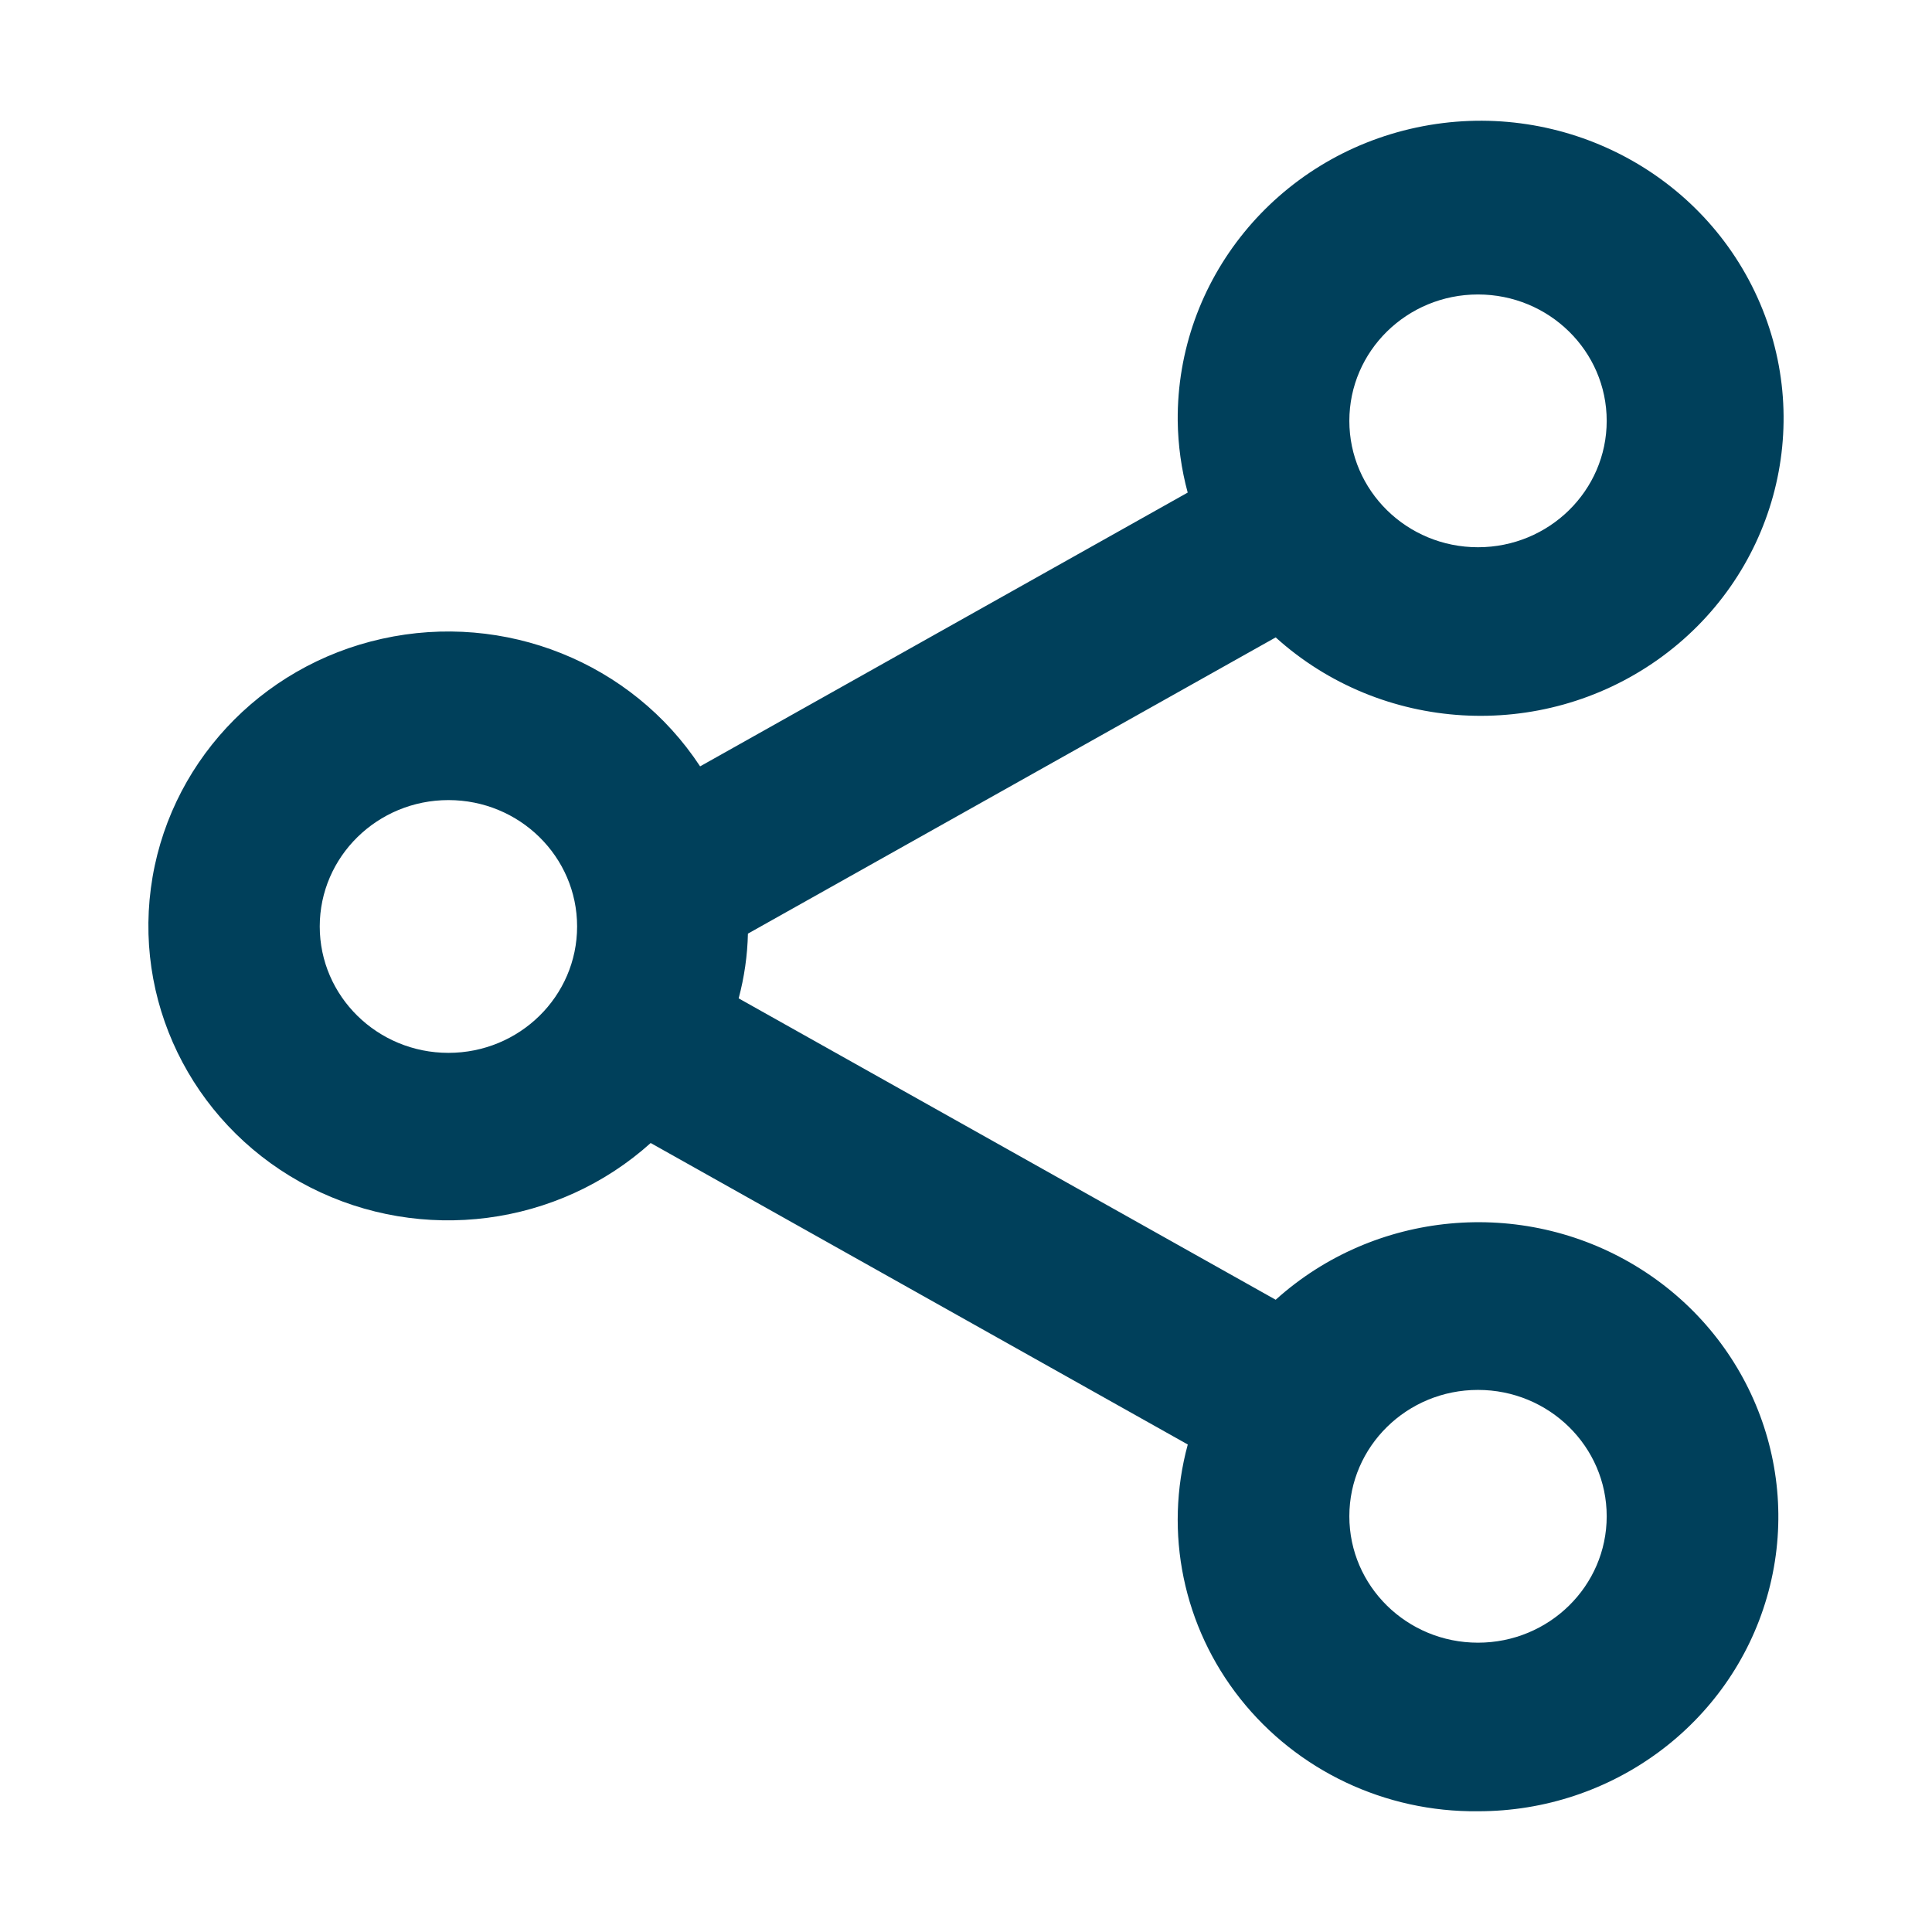<svg width="24" height="24" viewBox="-1 -1 24 24" fill="none" xmlns="http://www.w3.org/2000/svg">
<path d="M17.36 21.5C16.207 21.513 15.114 20.995 14.406 20.101C13.698 19.207 13.457 18.039 13.755 16.944L7.083 13.199C5.93 14.236 4.24 14.456 2.852 13.749C1.464 13.041 0.674 11.558 0.874 10.035C1.074 8.512 2.221 7.273 3.746 6.935C5.271 6.596 6.849 7.229 7.697 8.52L13.754 5.119C13.675 4.828 13.634 4.529 13.63 4.228C13.615 2.477 14.853 0.955 16.596 0.584C18.339 0.213 20.108 1.095 20.832 2.696C21.556 4.296 21.037 6.176 19.589 7.198C18.14 8.22 16.16 8.103 14.847 6.918L8.291 10.598C8.285 10.869 8.246 11.139 8.176 11.402L14.847 15.146C16.075 14.039 17.903 13.868 19.321 14.727C20.74 15.587 21.405 17.267 20.949 18.842C20.493 20.417 19.027 21.502 17.36 21.5ZM17.36 16.266C16.477 16.266 15.762 16.969 15.762 17.836C15.762 18.703 16.477 19.406 17.36 19.406C18.243 19.406 18.959 18.703 18.959 17.836C18.959 16.969 18.243 16.266 17.36 16.266ZM4.571 8.939C3.688 8.939 2.972 9.642 2.972 10.509C2.972 11.376 3.688 12.079 4.571 12.079C5.454 12.079 6.169 11.376 6.169 10.509C6.169 9.642 5.454 8.939 4.571 8.939ZM17.36 2.658C16.477 2.658 15.762 3.361 15.762 4.228C15.762 5.095 16.477 5.798 17.36 5.798C18.243 5.798 18.959 5.095 18.959 4.228C18.959 3.361 18.243 2.658 17.36 2.658Z" fill="#00405B"/>
</svg>
